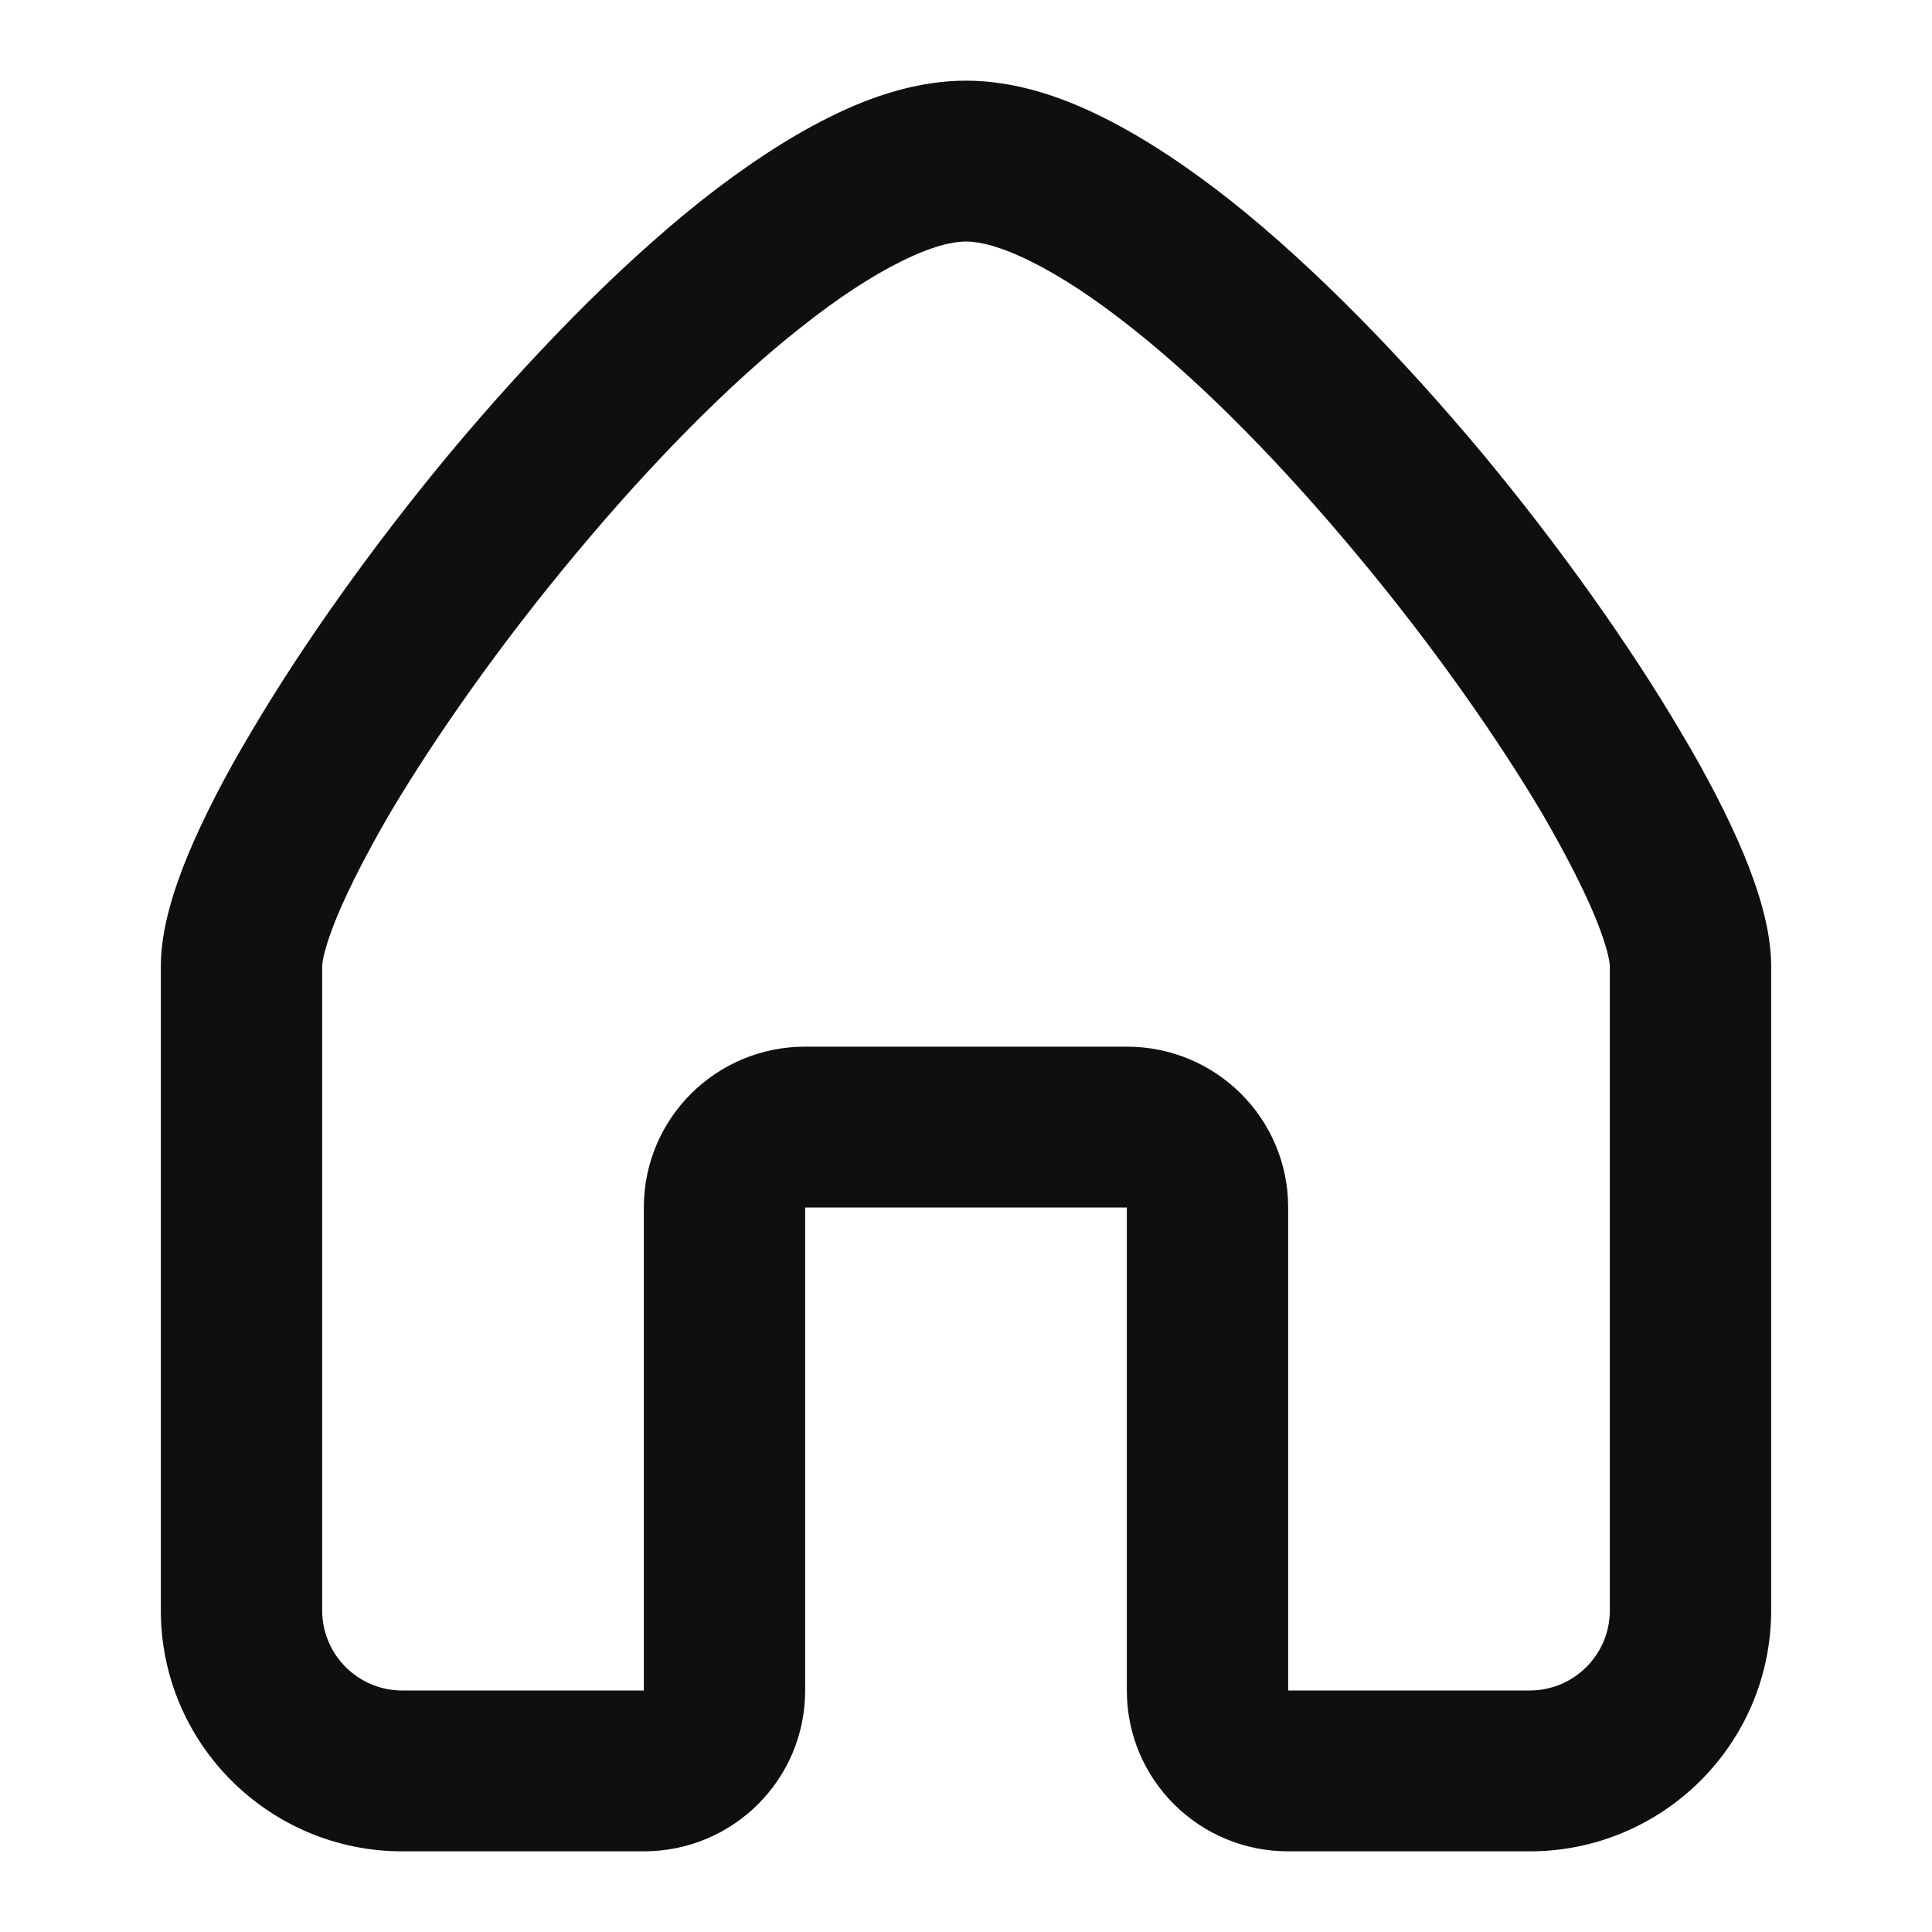 <?xml version="1.0" encoding="UTF-8"?>
<svg xmlns="http://www.w3.org/2000/svg" xmlns:xlink="http://www.w3.org/1999/xlink" width="16px" height="16px" viewBox="0 0 16 16" version="1.1">
<g id="surface1">
<path style=" stroke:none;fill-rule:evenodd;fill:rgb(5.882%,5.882%,5.882%);fill-opacity:1;" d="M 2.793 7.586 C 2.688 7.84 2.668 7.969 2.668 8 L 2.668 13.336 C 2.668 13.703 2.965 14 3.332 14 L 5.332 14 L 5.332 10 C 5.332 9.262 5.93 8.668 6.668 8.668 L 9.332 8.668 C 10.07 8.668 10.668 9.262 10.668 10 L 10.668 14 L 12.668 14 C 13.035 14 13.332 13.703 13.332 13.336 L 13.332 8 C 13.332 7.969 13.312 7.84 13.207 7.586 C 13.109 7.352 12.961 7.062 12.77 6.734 C 12.383 6.082 11.844 5.32 11.238 4.594 C 10.633 3.867 9.977 3.191 9.367 2.711 C 9.062 2.469 8.781 2.285 8.535 2.164 C 8.285 2.039 8.109 2 8 2 C 7.891 2 7.715 2.039 7.465 2.164 C 7.219 2.285 6.938 2.469 6.633 2.711 C 6.023 3.191 5.367 3.867 4.762 4.594 C 4.156 5.32 3.617 6.082 3.23 6.734 C 3.039 7.062 2.891 7.352 2.793 7.586 Z M 6.871 0.969 C 7.223 0.793 7.609 0.668 8 0.668 C 8.391 0.668 8.777 0.793 9.129 0.969 C 9.484 1.145 9.844 1.387 10.195 1.664 C 10.898 2.223 11.617 2.969 12.262 3.738 C 12.906 4.512 13.492 5.336 13.918 6.059 C 14.133 6.418 14.312 6.766 14.441 7.074 C 14.562 7.367 14.668 7.699 14.668 8 L 14.668 13.336 C 14.668 14.441 13.77 15.332 12.668 15.332 L 10.668 15.332 C 9.93 15.332 9.332 14.738 9.332 14 L 9.332 10 L 6.668 10 L 6.668 14 C 6.668 14.738 6.07 15.332 5.332 15.332 L 3.332 15.332 C 2.23 15.332 1.332 14.441 1.332 13.336 L 1.332 8 C 1.332 7.699 1.438 7.367 1.559 7.074 C 1.688 6.766 1.867 6.418 2.082 6.059 C 2.508 5.336 3.094 4.512 3.738 3.738 C 4.383 2.969 5.102 2.223 5.805 1.664 C 6.156 1.387 6.516 1.145 6.871 0.969 Z M 6.871 0.969 "/>
</g>
</svg>
